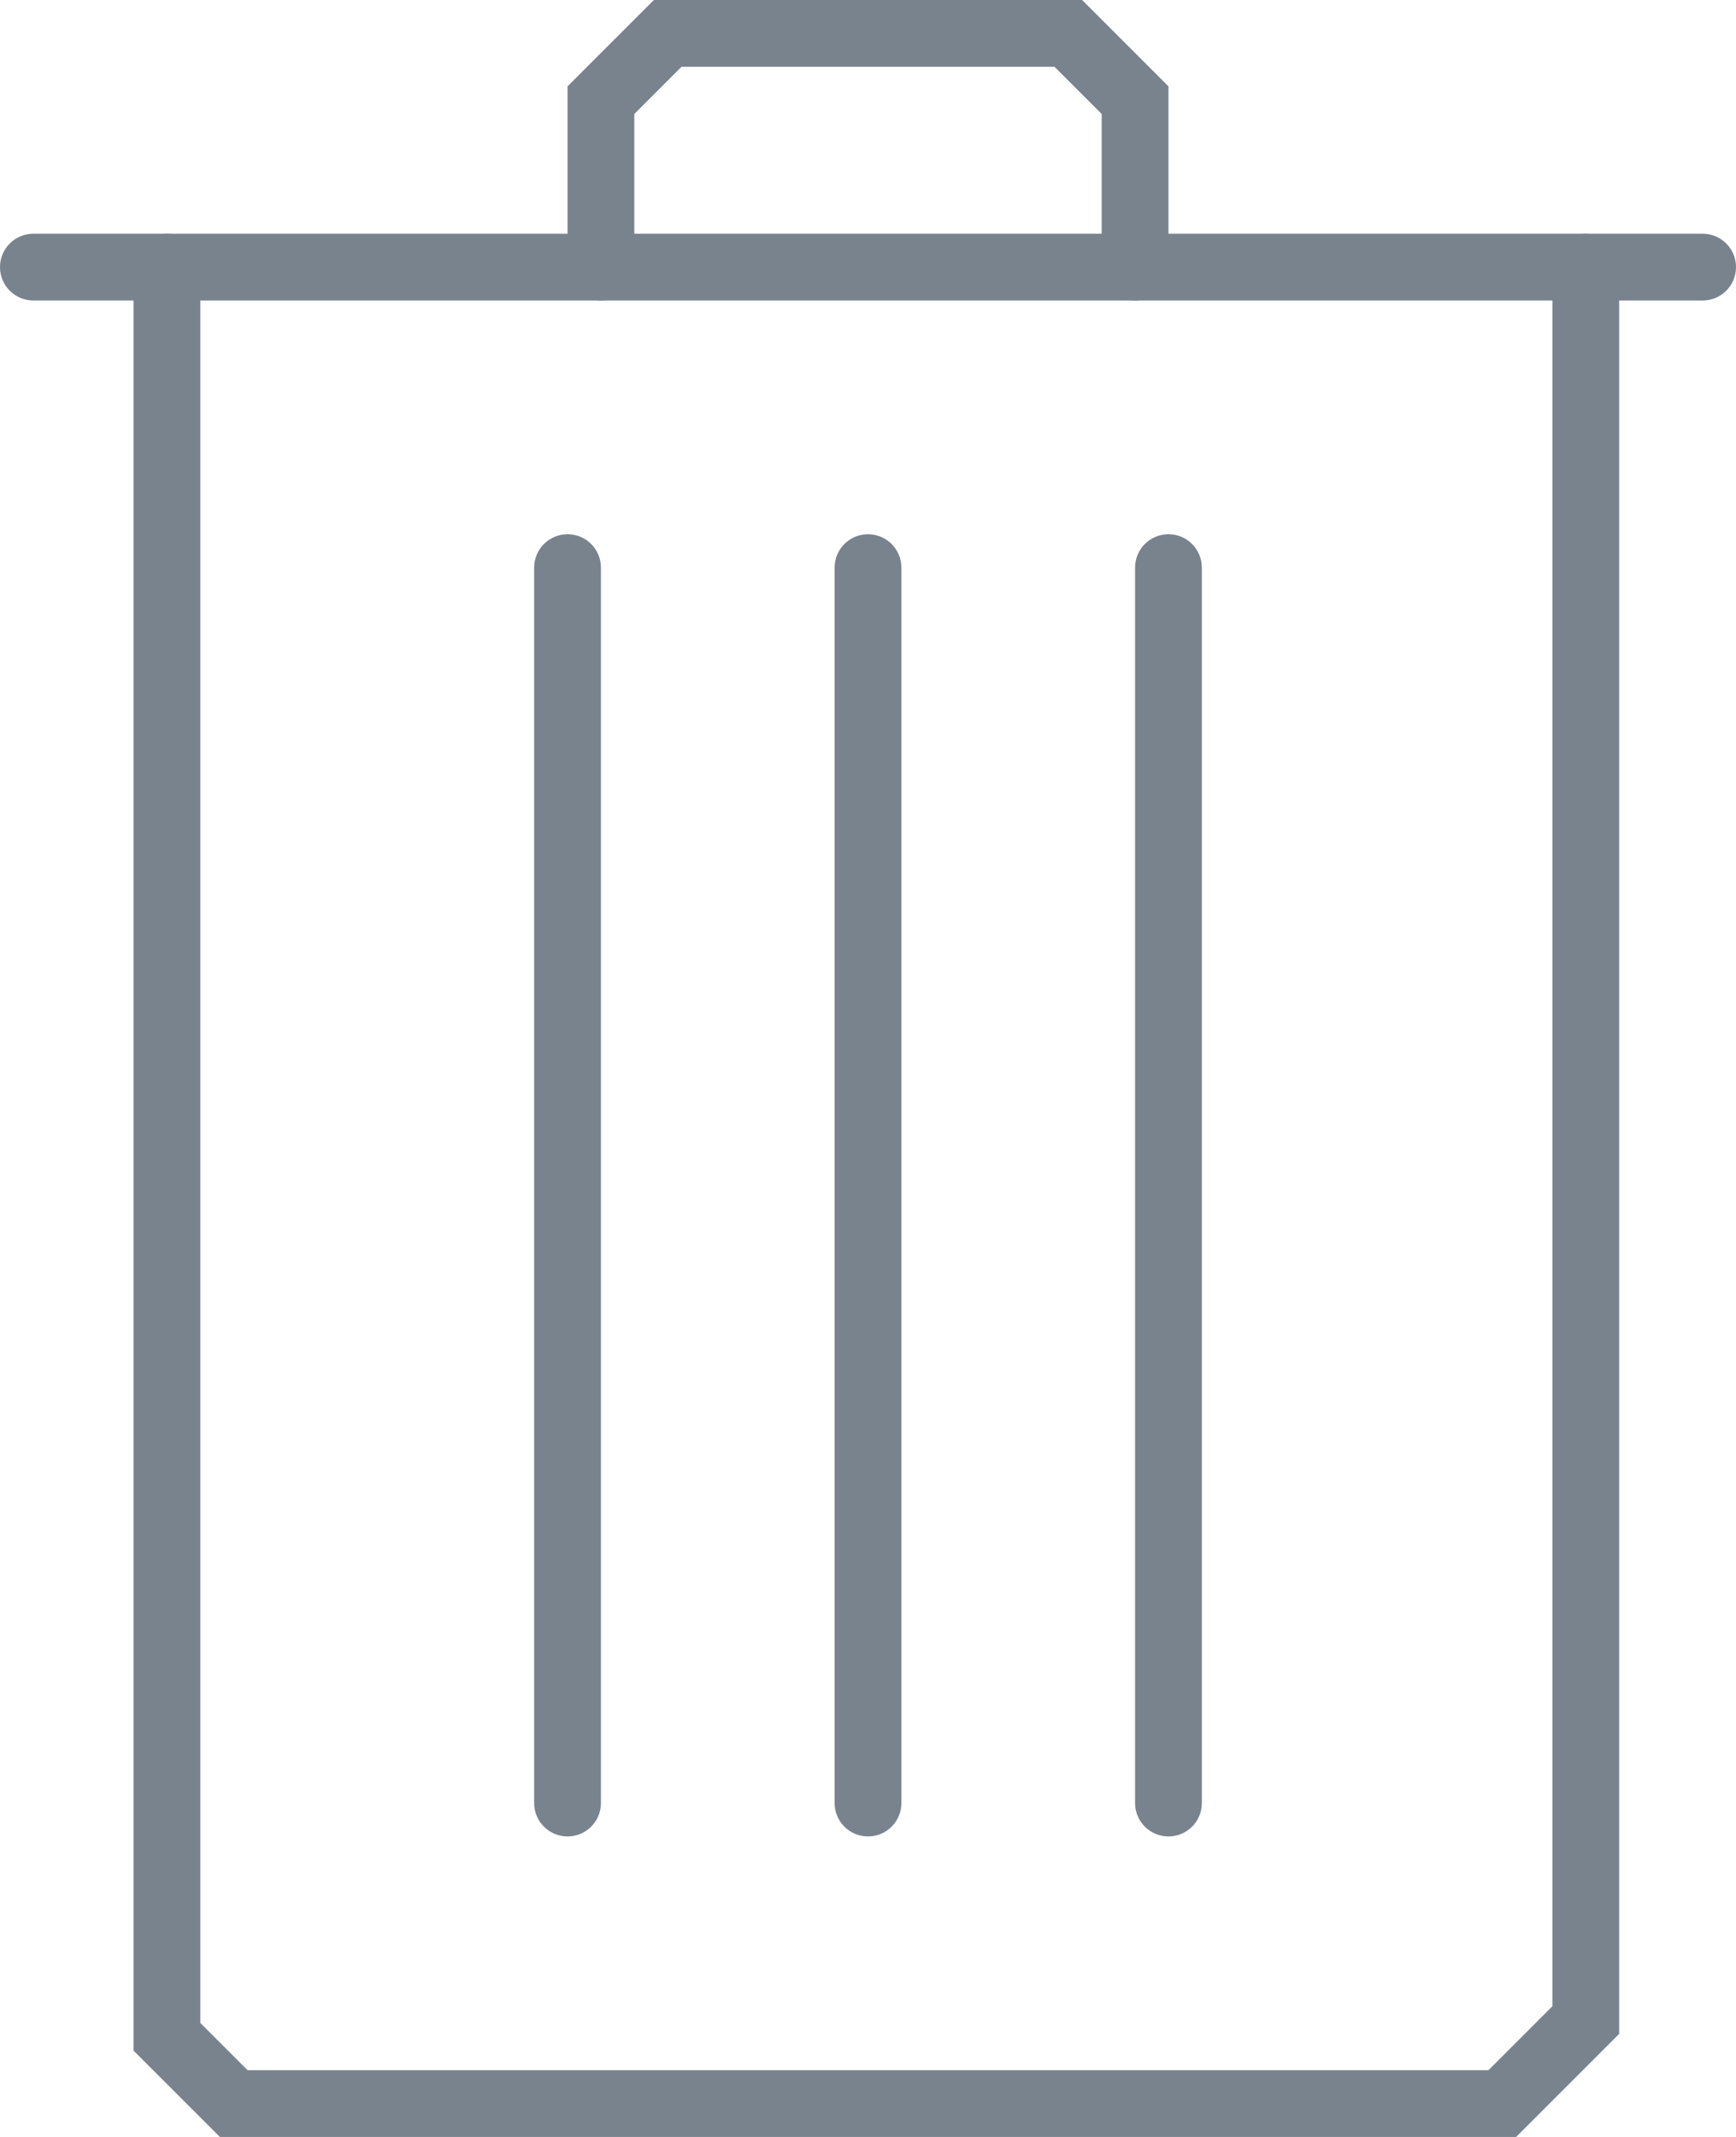 <?xml version="1.0" encoding="UTF-8"?>
<svg width="52px" height="64px" viewBox="0 0 52 64" version="1.1" xmlns="http://www.w3.org/2000/svg" xmlns:xlink="http://www.w3.org/1999/xlink">
    <!-- Generator: Sketch 49.3 (51167) - http://www.bohemiancoding.com/sketch -->
    <title>Trash</title>
    <desc>Created with Sketch.</desc>
    <defs></defs>
    <g id="Trash" stroke="none" stroke-width="1" fill="none" fill-rule="evenodd">
        <g id="Page-1" fill="#78838E">
            <path d="M51,9 L1,9 C0.447,9 0,8.553 0,8 C0,7.447 0.447,7 1,7 L51,7 C51.553,7 52,7.447 52,8 C52,8.553 51.553,9 51,9" id="Fill-1"></path>
            <path d="M26,55 C25.447,55 25,54.553 25,54 L25,17 C25,16.447 25.447,16 26,16 C26.553,16 27,16.447 27,17 L27,54 C27,54.553 26.553,55 26,55" id="Fill-3"></path>
            <path d="M17,55 C16.447,55 16,54.553 16,54 L16,17 C16,16.447 16.447,16 17,16 C17.553,16 18,16.447 18,17 L18,54 C18,54.553 17.553,55 17,55" id="Fill-5"></path>
            <path d="M35,55 C34.447,55 34,54.553 34,54 L34,17 C34,16.447 34.447,16 35,16 C35.553,16 36,16.447 36,17 L36,54 C36,54.553 35.553,55 35,55" id="Fill-7"></path>
            <path d="M45.414,64 L6.586,64 L4,61.414 L4,8 C4,7.447 4.447,7 5,7 C5.553,7 6,7.447 6,8 L6,60.586 L7.414,62 L44.586,62 L46.5,60.086 L46.5,8 C46.5,7.447 46.947,7 47.5,7 C48.053,7 48.5,7.447 48.5,8 L48.5,60.914 L45.414,64 Z" id="Fill-9"></path>
            <path d="M34,9 C33.447,9 33,8.553 33,8 L33,3.414 L31.586,2 L20.414,2 L19,3.414 L19,8 C19,8.553 18.553,9 18,9 C17.447,9 17,8.553 17,8 L17,2.586 L19.586,0 L32.414,0 L35,2.586 L35,8 C35,8.553 34.553,9 34,9" id="Fill-11"></path>
        </g>
    </g>
</svg>